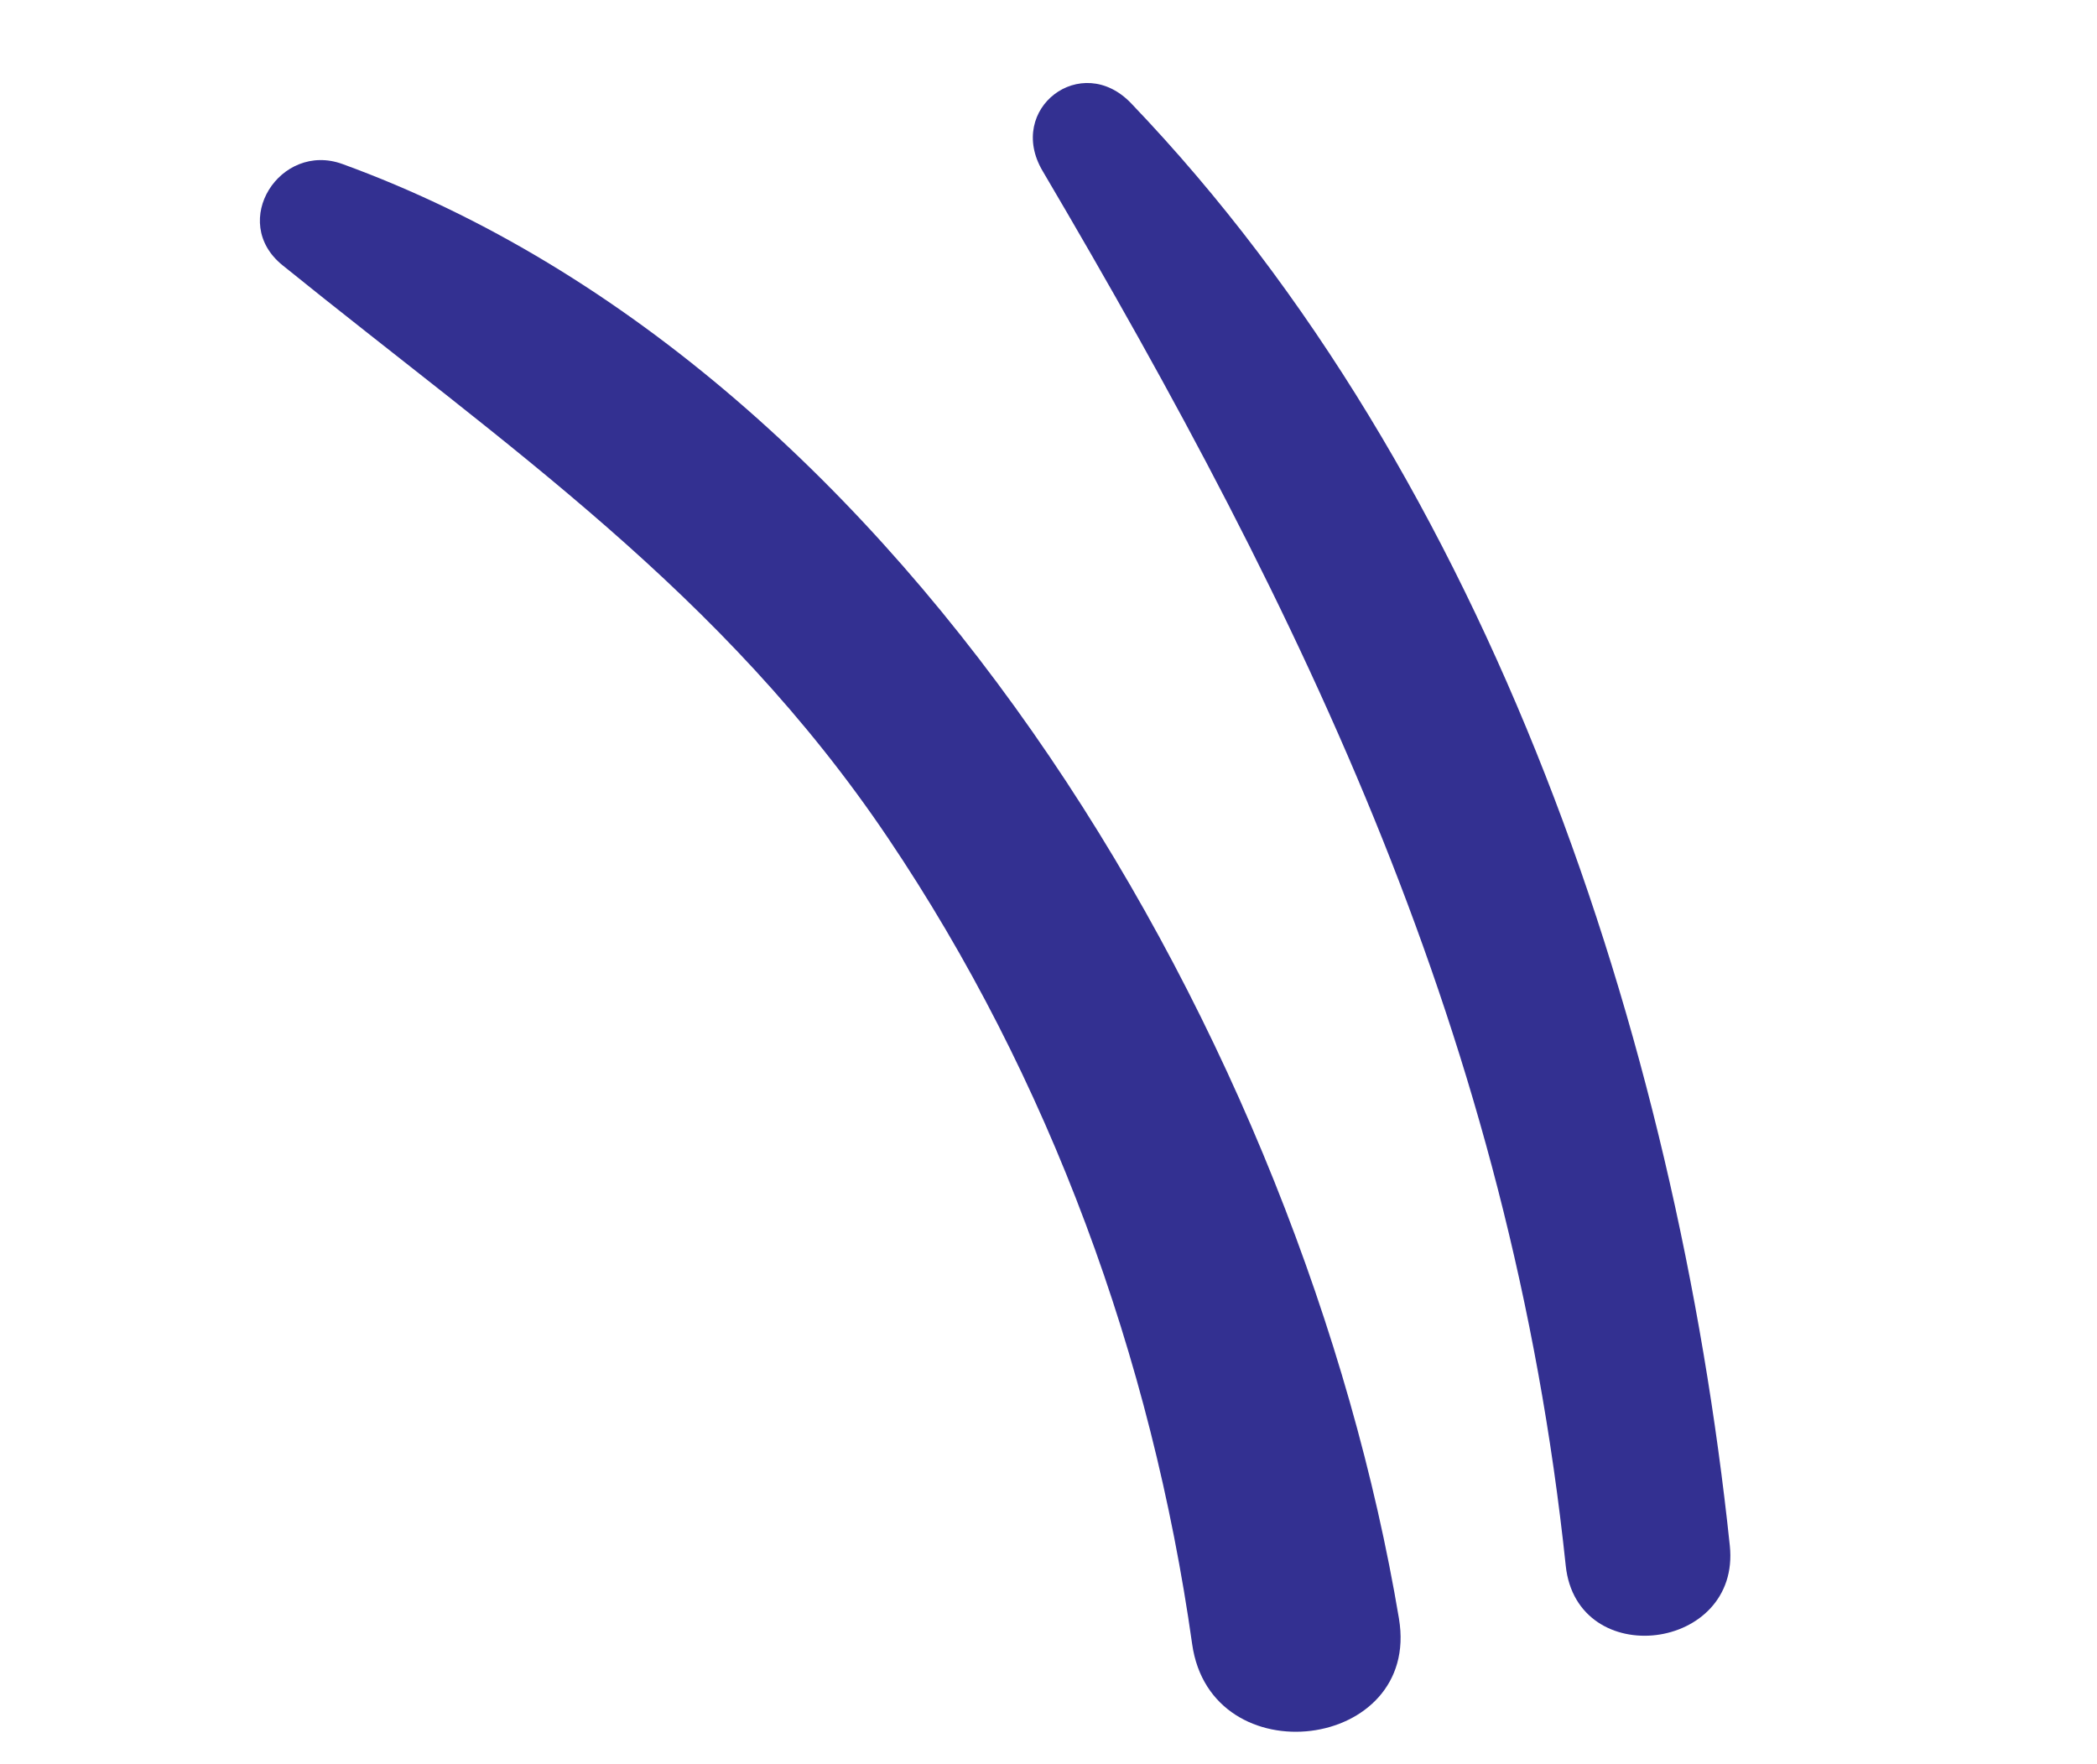 <svg xmlns="http://www.w3.org/2000/svg" width="63" height="53" viewBox="0 0 63 53"><defs><clipPath id="paeza"><path d="M.35 23.57h56.16v15.216H.35z"/></clipPath><clipPath id="paezb"><path d="M13.75 9.22h47.277v19.486H13.75z"/></clipPath></defs><g><g transform="rotate(49 31.5 26.5)"><g><g/><g clip-path="url(#paeza)"><path fill="#333091" d="M55.11 33.072c-14.756-9.036-37.814-13.58-53.807-4.716-1.738.964-.94 3.718 1.113 3.354 8.536-1.512 16.09-3.53 24.918-2.44 8.638 1.064 16.995 4.27 24.275 8.992 3.384 2.196 6.936-3.086 3.5-5.19"/></g></g><g><g/><g clip-path="url(#paezb)"><path fill="#333091" d="M59.973 24.13C47.4 15.333 31.07 8.524 15.47 9.277c-2.163.104-2.343 2.946-.214 3.34 15.393 2.851 28.908 6.511 41.94 15.63 2.62 1.832 5.397-2.284 2.777-4.117"/></g></g></g></g></svg>